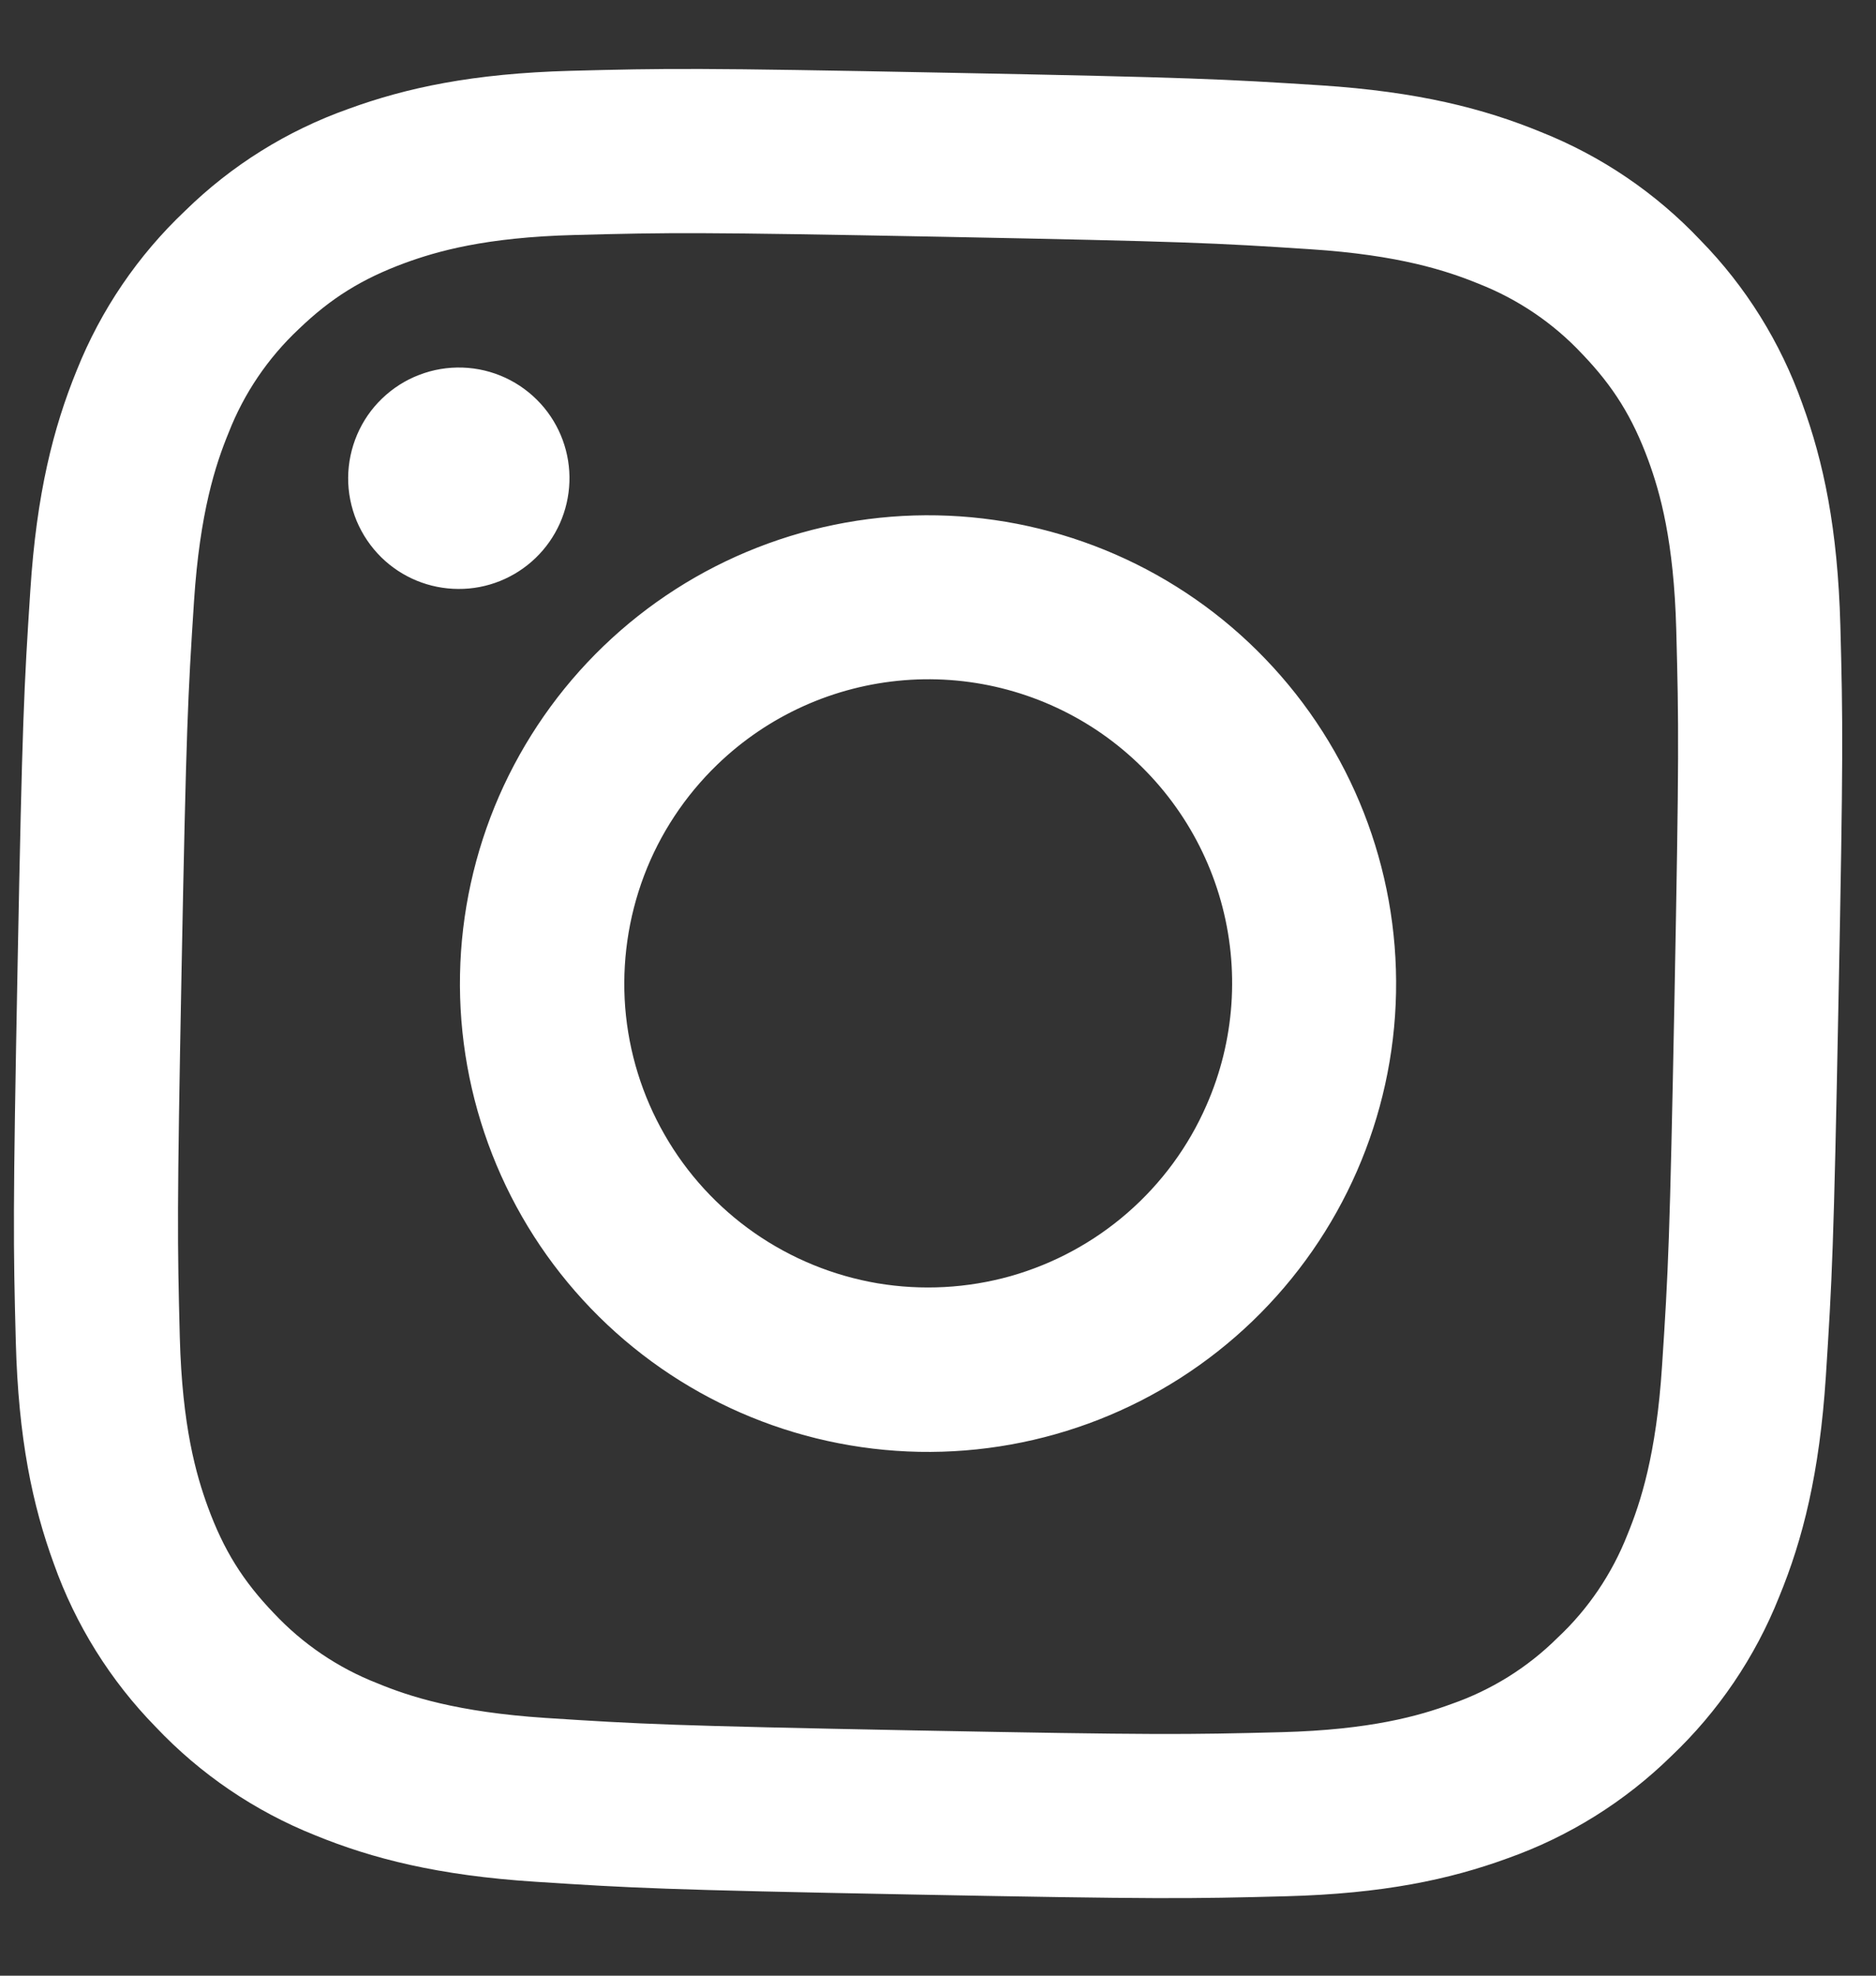 <svg width="19" height="20" viewBox="0 0 19 20" fill="none" xmlns="http://www.w3.org/2000/svg">
<rect x="0" y="0" width="19" height="20" fill="#333333" stroke="none"/>
<path fill-rule="evenodd" clip-rule="evenodd" d="M0.16 13.582C0.134 12.597 0.13 12.284 0.178 9.779C0.226 7.274 0.243 6.961 0.307 5.979C0.37 4.997 0.54 4.33 0.778 3.747C1.022 3.137 1.396 2.587 1.874 2.135C2.344 1.674 2.907 1.323 3.527 1.103C4.118 0.887 4.792 0.744 5.774 0.717C6.76 0.691 7.073 0.687 9.577 0.736C12.082 0.784 12.395 0.801 13.378 0.864C14.358 0.928 15.025 1.097 15.608 1.337C16.219 1.58 16.769 1.953 17.221 2.431C17.682 2.901 18.033 3.466 18.253 4.085C18.469 4.676 18.612 5.35 18.639 6.331C18.665 7.316 18.669 7.63 18.62 10.135C18.572 12.64 18.555 12.953 18.492 13.935C18.428 14.915 18.259 15.583 18.019 16.165C17.776 16.776 17.402 17.327 16.925 17.779C16.455 18.239 15.891 18.591 15.271 18.811C14.68 19.027 14.007 19.17 13.025 19.196C12.039 19.222 11.725 19.226 9.221 19.178C6.716 19.13 6.403 19.113 5.421 19.049C4.44 18.986 3.772 18.816 3.19 18.578C2.579 18.334 2.029 17.96 1.577 17.482C1.117 17.012 0.765 16.448 0.545 15.829C0.329 15.238 0.186 14.564 0.16 13.582L0.16 13.582ZM1.965 6.086C1.902 7.057 1.887 7.349 1.839 9.811C1.792 12.273 1.796 12.565 1.821 13.538C1.845 14.438 1.986 14.929 2.106 15.257C2.265 15.69 2.458 16.002 2.774 16.331C3.066 16.642 3.424 16.885 3.822 17.04C4.144 17.173 4.629 17.332 5.528 17.391C6.5 17.454 6.791 17.469 9.253 17.517C11.715 17.564 12.007 17.56 12.98 17.535C13.881 17.511 14.372 17.37 14.699 17.25C15.102 17.11 15.47 16.882 15.773 16.581C16.085 16.29 16.327 15.931 16.483 15.534C16.615 15.212 16.775 14.727 16.833 13.828C16.897 12.856 16.911 12.566 16.959 10.103C17.006 7.64 17.003 7.349 16.977 6.375C16.953 5.475 16.813 4.984 16.693 4.657C16.533 4.223 16.34 3.912 16.024 3.583C15.732 3.271 15.374 3.029 14.977 2.873C14.654 2.741 14.169 2.581 13.27 2.523C12.299 2.459 12.007 2.445 9.545 2.397C7.083 2.35 6.791 2.353 5.818 2.379C4.918 2.402 4.427 2.543 4.099 2.663C3.666 2.823 3.354 3.016 3.025 3.332C2.714 3.624 2.471 3.982 2.316 4.379C2.183 4.702 2.024 5.187 1.965 6.086ZM12.219 11.189C12.506 10.537 12.557 9.805 12.364 9.119C12.171 8.433 11.745 7.836 11.161 7.428C10.576 7.021 9.868 6.829 9.158 6.886C8.447 6.943 7.779 7.244 7.266 7.739C6.938 8.055 6.684 8.439 6.523 8.864C6.362 9.29 6.297 9.746 6.332 10.199C6.368 10.652 6.504 11.092 6.731 11.487C6.957 11.882 7.268 12.221 7.641 12.481C8.015 12.741 8.441 12.915 8.889 12.991C9.338 13.066 9.798 13.041 10.236 12.918C10.673 12.794 11.078 12.575 11.421 12.276C11.764 11.977 12.037 11.606 12.219 11.189ZM5.983 13.244C5.551 12.795 5.212 12.266 4.985 11.686C4.758 11.106 4.647 10.488 4.659 9.865C4.671 9.243 4.806 8.629 5.055 8.058C5.305 7.488 5.664 6.972 6.112 6.541C6.561 6.109 7.09 5.77 7.67 5.543C8.25 5.316 8.868 5.205 9.491 5.217C10.113 5.229 10.727 5.364 11.298 5.613C11.868 5.862 12.384 6.221 12.815 6.67C13.687 7.576 14.163 8.791 14.139 10.048C14.115 11.305 13.592 12.501 12.686 13.373C11.78 14.245 10.565 14.721 9.308 14.697C8.051 14.672 6.855 14.15 5.983 13.244ZM5.477 4.088C5.376 3.977 5.254 3.887 5.118 3.824C4.982 3.761 4.835 3.726 4.685 3.721C4.535 3.716 4.386 3.741 4.246 3.795C4.106 3.848 3.978 3.93 3.87 4.034C3.762 4.137 3.676 4.262 3.617 4.4C3.558 4.538 3.527 4.686 3.526 4.836C3.525 4.986 3.555 5.135 3.612 5.273C3.67 5.411 3.755 5.537 3.862 5.642C4.07 5.846 4.35 5.961 4.642 5.962C4.933 5.964 5.214 5.851 5.424 5.649C5.634 5.447 5.757 5.171 5.767 4.879C5.777 4.588 5.673 4.304 5.477 4.088Z" fill="white"/>
</svg>
